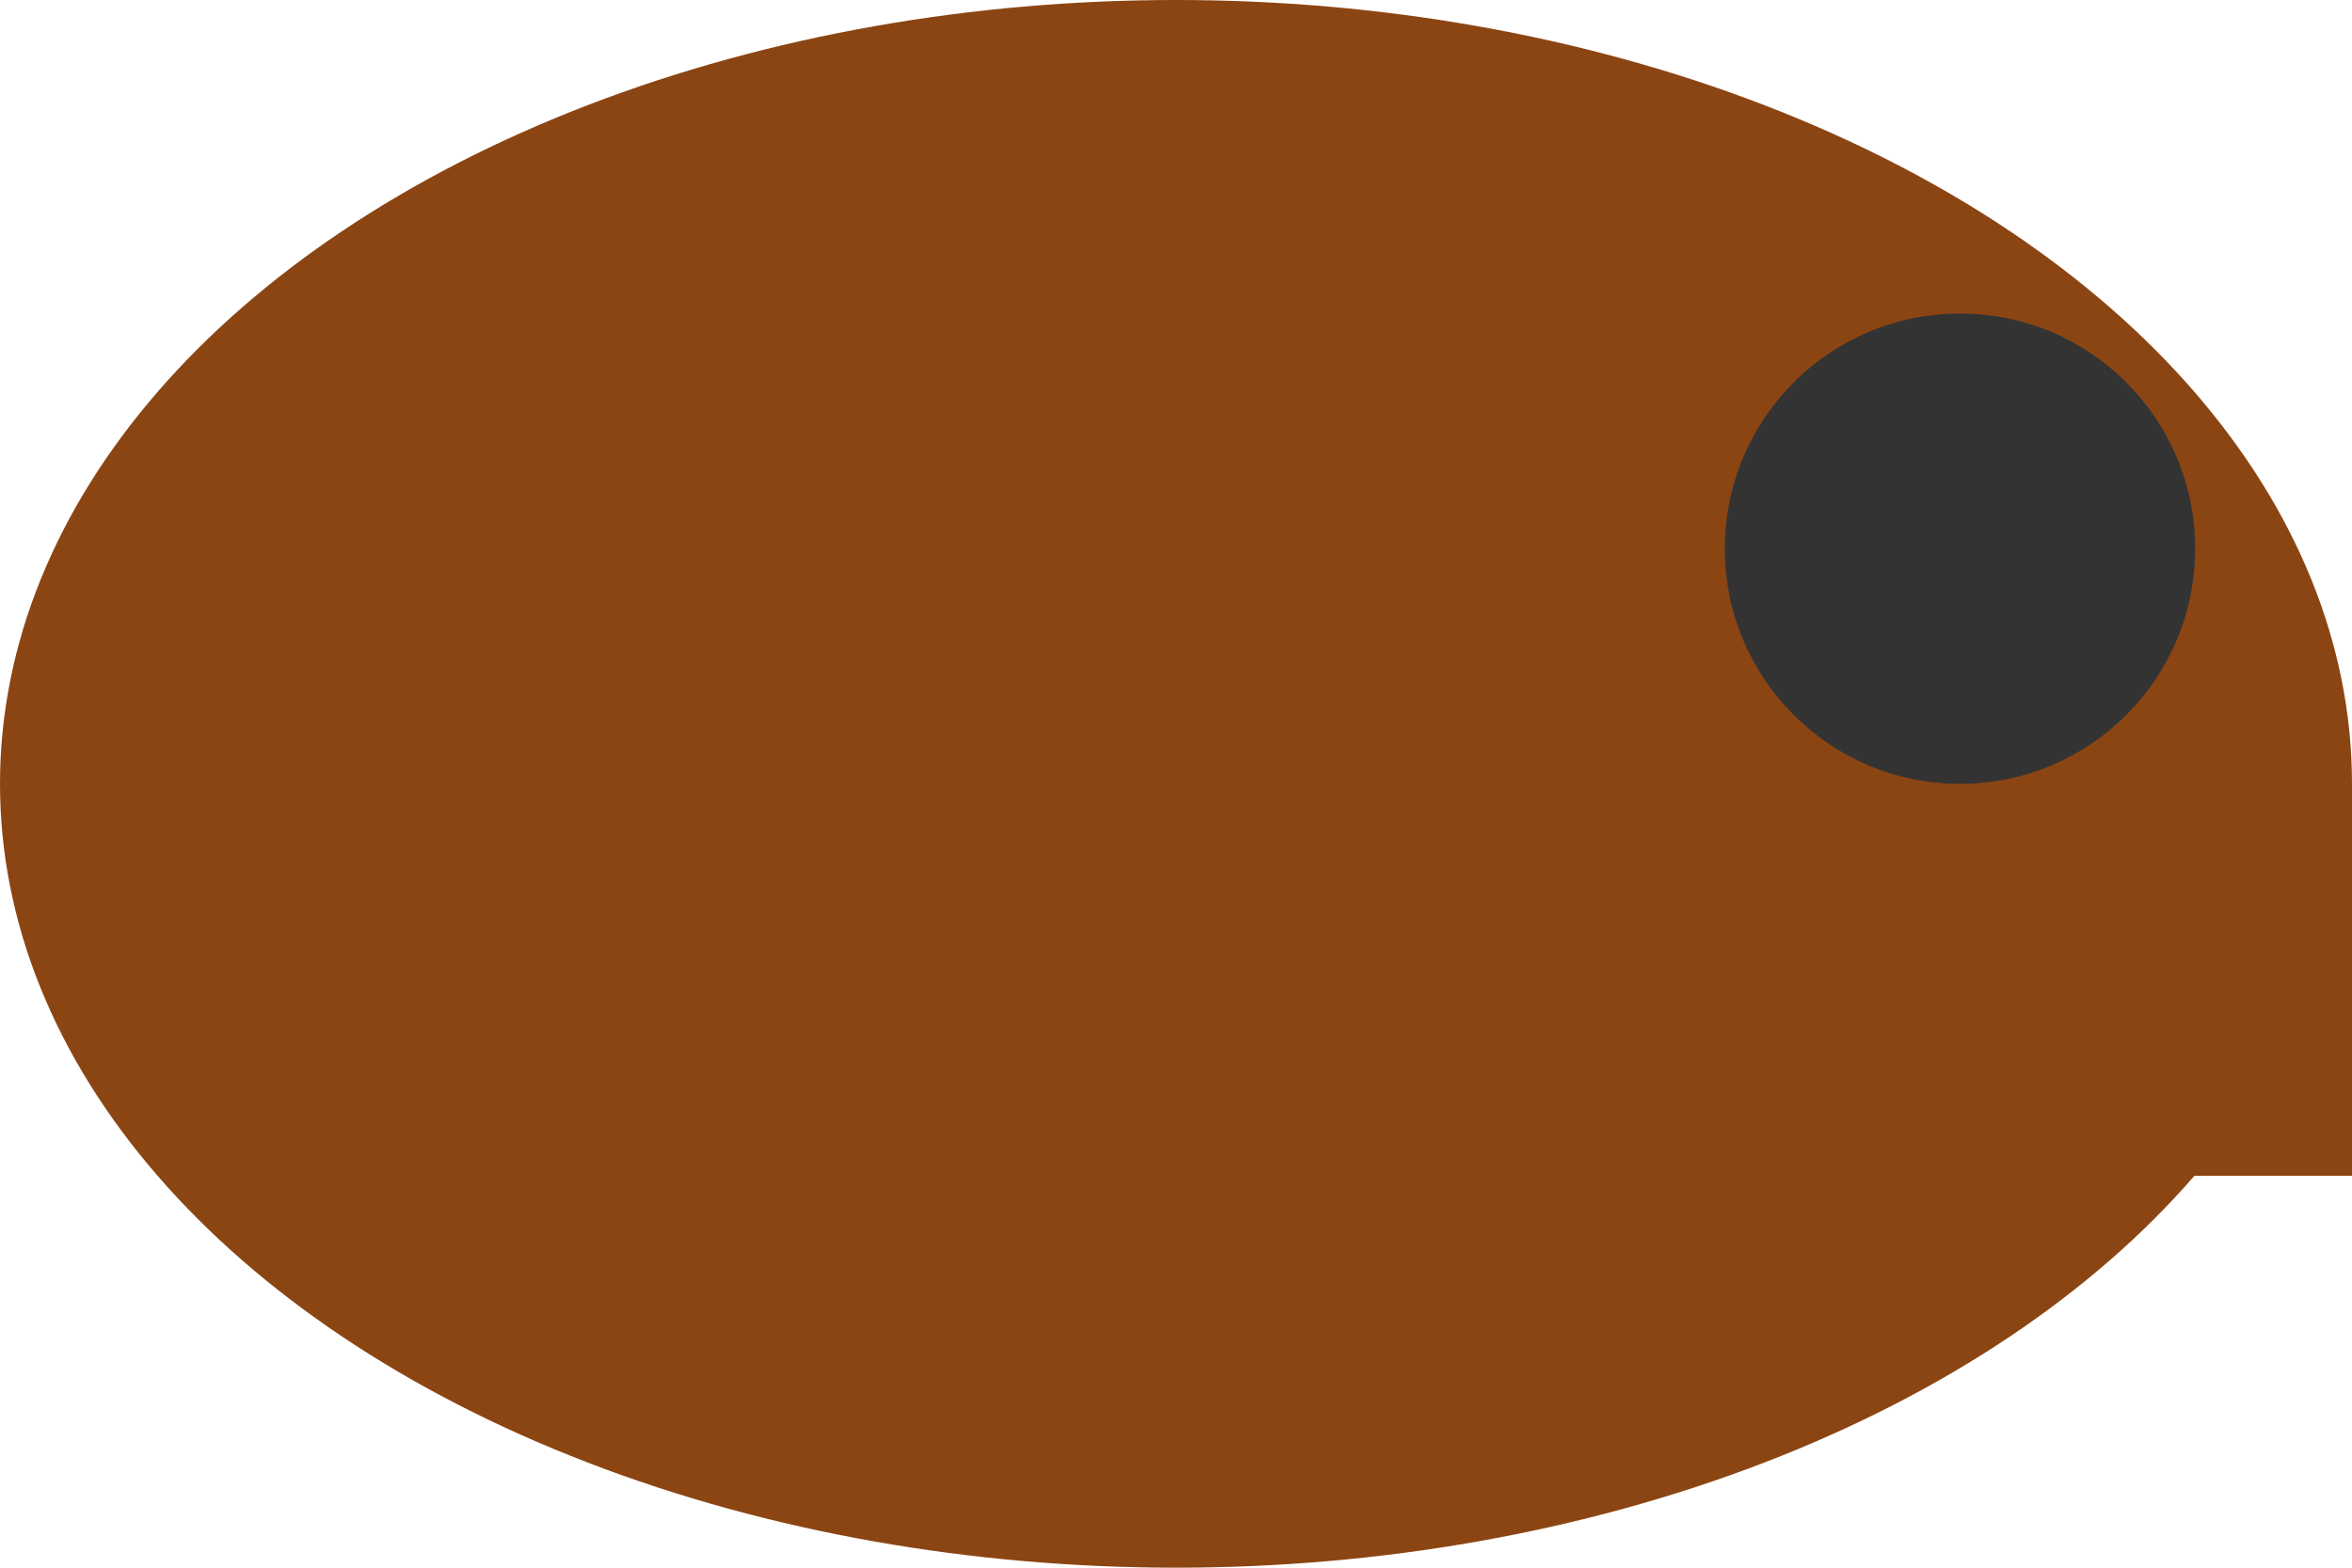 <?xml version="1.0" encoding="UTF-8"?>
<svg width="30" height="20" viewBox="0 0 30 20" xmlns="http://www.w3.org/2000/svg">
  <!-- Street dog -->
  <ellipse cx="15" cy="10" rx="15" ry="10" fill="#8B4513"/>
  <circle cx="25" cy="7" r="3" fill="#333"/>
  <rect x="27" y="10" width="3" height="5" fill="#8B4513"/>
</svg>
